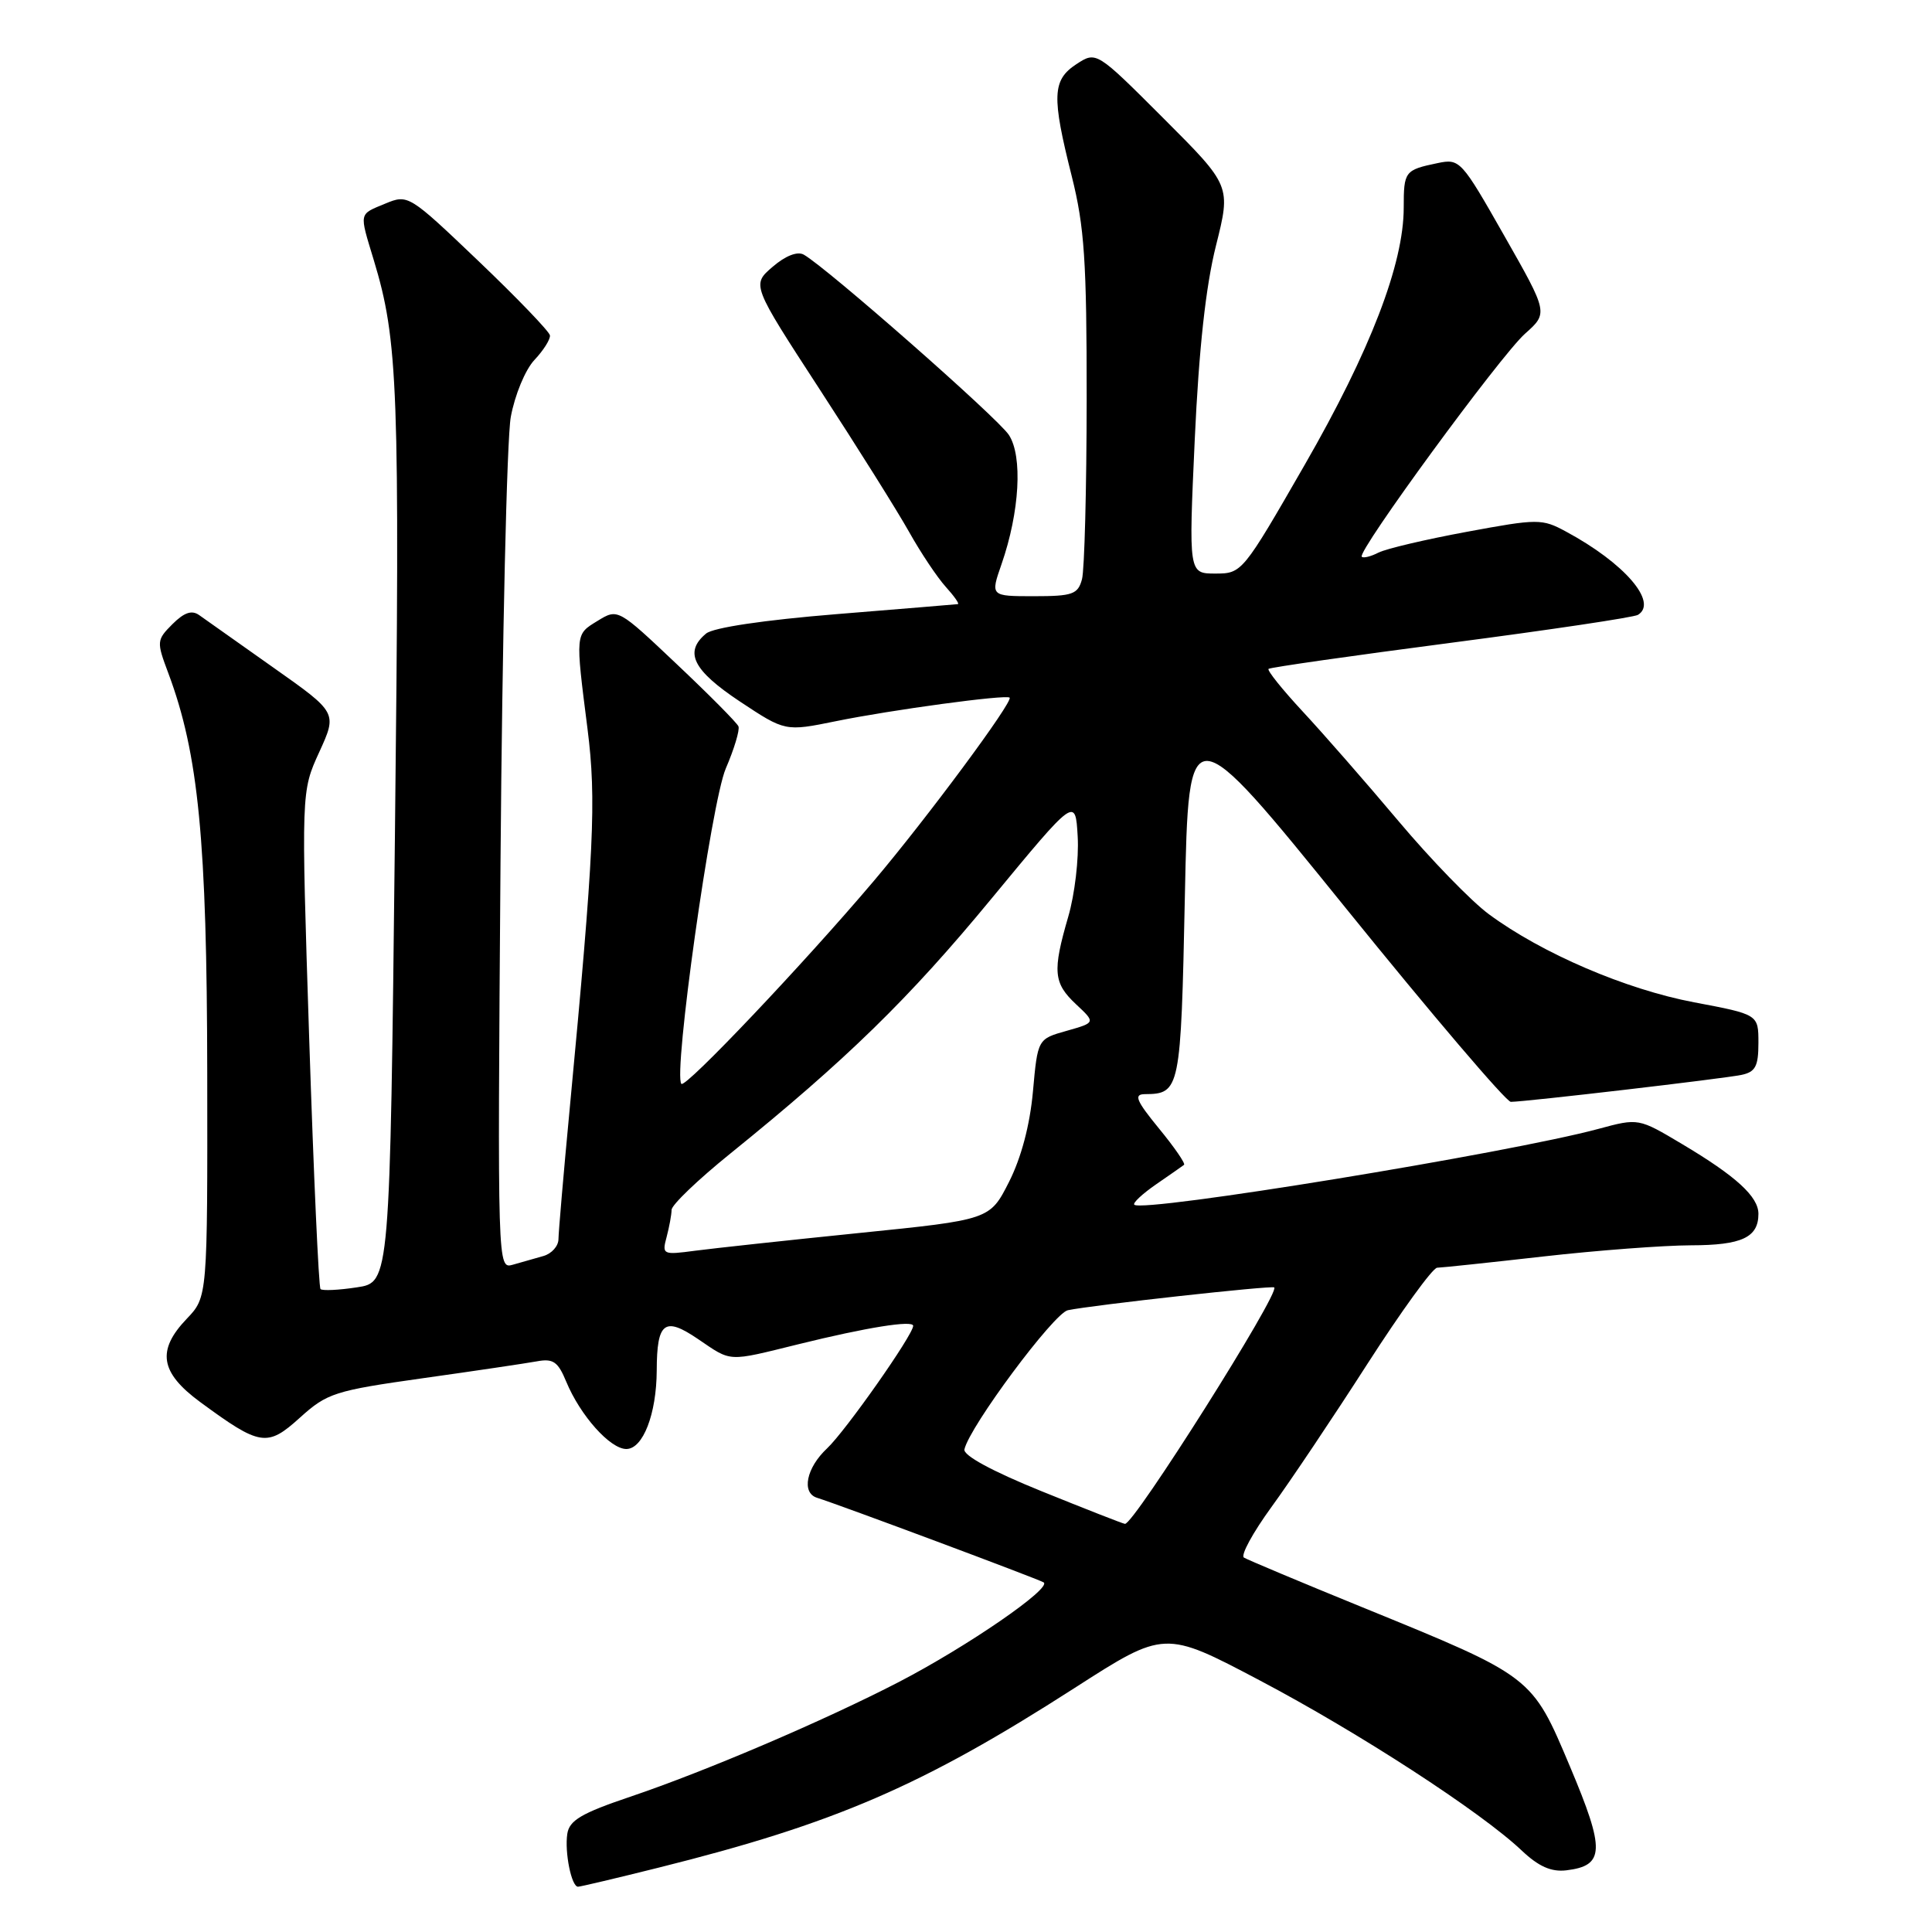 <?xml version="1.0" encoding="UTF-8" standalone="no"?>
<!DOCTYPE svg PUBLIC "-//W3C//DTD SVG 1.1//EN" "http://www.w3.org/Graphics/SVG/1.1/DTD/svg11.dtd" >
<svg xmlns="http://www.w3.org/2000/svg" xmlns:xlink="http://www.w3.org/1999/xlink" version="1.1" viewBox="0 0 256 256">
 <g >
 <path fill="currentColor"
d=" M 87.32 247.46 C 110.67 241.63 122.20 236.64 142.40 223.66 C 154.31 216.01 154.31 216.01 166.90 222.65 C 180.01 229.56 196.24 240.09 201.63 245.20 C 203.87 247.32 205.54 248.06 207.53 247.83 C 212.64 247.22 212.71 245.17 208.04 234.10 C 202.97 222.07 203.14 222.20 180.54 212.98 C 172.37 209.65 165.30 206.68 164.83 206.39 C 164.36 206.10 166.00 203.09 168.48 199.68 C 170.96 196.28 176.67 187.76 181.17 180.75 C 185.68 173.74 189.84 167.99 190.43 167.98 C 191.02 167.97 197.35 167.30 204.50 166.49 C 211.65 165.68 220.45 165.02 224.05 165.01 C 230.80 165.00 233.00 163.97 233.00 160.84 C 233.00 158.56 230.04 155.85 222.88 151.59 C 217.11 148.15 217.11 148.15 211.81 149.58 C 199.97 152.78 151.38 160.72 150.30 159.63 C 150.07 159.40 151.37 158.19 153.19 156.93 C 155.01 155.68 156.68 154.51 156.89 154.35 C 157.11 154.19 155.61 152.01 153.57 149.53 C 150.55 145.84 150.20 145.00 151.68 144.98 C 156.37 144.95 156.47 144.46 157.00 118.83 C 157.50 94.59 157.50 94.59 178.29 120.29 C 189.72 134.43 199.58 146.00 200.19 146.00 C 202.08 146.00 228.36 142.93 230.75 142.43 C 232.60 142.04 233.00 141.30 233.00 138.19 C 233.00 134.42 233.00 134.42 224.47 132.81 C 215.44 131.10 204.33 126.34 197.30 121.15 C 194.98 119.45 189.58 113.88 185.30 108.79 C 181.01 103.69 175.29 97.15 172.59 94.25 C 169.90 91.35 167.87 88.82 168.09 88.63 C 168.32 88.43 179.21 86.88 192.29 85.17 C 205.38 83.46 216.52 81.80 217.04 81.47 C 219.74 79.81 215.23 74.59 207.49 70.43 C 204.33 68.72 203.79 68.72 194.35 70.47 C 188.93 71.47 183.67 72.71 182.66 73.22 C 181.65 73.74 180.65 73.99 180.44 73.77 C 179.78 73.12 198.78 47.17 202.06 44.23 C 205.15 41.48 205.15 41.48 199.32 31.23 C 193.64 21.23 193.43 21.00 190.50 21.61 C 186.13 22.52 186.00 22.70 186.00 27.52 C 186.00 34.97 181.57 46.49 172.87 61.61 C 164.67 75.87 164.56 76.00 161.05 76.00 C 157.50 76.00 157.50 76.00 158.31 58.25 C 158.86 46.25 159.77 37.93 161.12 32.56 C 163.11 24.62 163.11 24.62 154.19 15.70 C 145.27 6.78 145.27 6.78 142.63 8.50 C 139.42 10.61 139.34 12.74 142.02 23.38 C 143.69 30.04 144.00 34.59 143.99 52.88 C 143.98 64.77 143.70 75.51 143.37 76.75 C 142.83 78.75 142.13 79.00 137.00 79.00 C 131.23 79.00 131.23 79.00 132.71 74.75 C 135.11 67.83 135.53 60.45 133.68 57.63 C 132.19 55.36 109.51 35.43 106.50 33.74 C 105.66 33.27 104.07 33.89 102.37 35.36 C 99.60 37.74 99.60 37.74 108.63 51.62 C 113.60 59.25 118.93 67.75 120.47 70.50 C 122.01 73.25 124.19 76.51 125.31 77.75 C 126.43 78.99 127.16 80.02 126.92 80.05 C 126.69 80.08 119.44 80.68 110.81 81.38 C 101.23 82.16 94.51 83.16 93.56 83.95 C 90.61 86.40 91.81 88.81 98.02 92.94 C 104.04 96.93 104.04 96.93 110.77 95.56 C 118.11 94.06 133.33 92.00 133.78 92.44 C 134.28 92.95 122.83 108.41 115.76 116.76 C 106.55 127.64 90.86 144.19 90.29 143.62 C 89.16 142.49 94.25 106.28 96.17 101.83 C 97.29 99.23 98.04 96.72 97.85 96.25 C 97.66 95.78 93.98 92.07 89.68 88.01 C 81.87 80.62 81.87 80.62 79.18 82.27 C 76.21 84.09 76.23 83.84 77.85 96.59 C 79.04 105.99 78.72 112.74 75.48 147.00 C 74.67 155.53 74.01 163.26 74.00 164.18 C 74.00 165.11 73.10 166.12 72.00 166.43 C 70.90 166.74 69.08 167.26 67.96 167.58 C 65.92 168.16 65.92 168.14 66.32 114.33 C 66.55 84.72 67.16 58.14 67.68 55.26 C 68.22 52.32 69.60 48.99 70.82 47.69 C 72.02 46.42 72.94 44.95 72.87 44.44 C 72.79 43.92 68.54 39.50 63.42 34.61 C 54.19 25.80 54.07 25.73 51.05 26.98 C 47.51 28.45 47.59 28.07 49.52 34.44 C 52.76 45.13 52.99 51.37 52.33 110.71 C 51.67 169.93 51.67 169.93 47.29 170.58 C 44.88 170.95 42.71 171.05 42.47 170.81 C 42.23 170.57 41.56 155.64 40.97 137.63 C 39.91 104.88 39.91 104.88 42.30 99.66 C 44.69 94.43 44.69 94.43 36.24 88.47 C 31.58 85.18 27.16 82.06 26.40 81.51 C 25.42 80.81 24.42 81.14 22.85 82.70 C 20.75 84.81 20.73 85.01 22.30 89.19 C 26.31 99.90 27.42 111.34 27.46 142.18 C 27.50 171.86 27.50 171.86 24.75 174.74 C 20.74 178.93 21.21 181.86 26.50 185.76 C 34.50 191.64 35.40 191.78 39.76 187.83 C 43.35 184.59 44.35 184.27 56.04 182.62 C 62.89 181.66 69.67 180.65 71.11 180.39 C 73.30 179.98 73.93 180.42 75.03 183.08 C 76.89 187.57 80.85 192.00 82.99 192.00 C 85.20 192.00 86.99 187.37 87.02 181.60 C 87.04 175.18 88.05 174.41 92.49 177.43 C 97.01 180.50 96.29 180.46 105.83 178.11 C 114.82 175.89 121.00 174.90 121.00 175.68 C 121.00 176.87 112.03 189.63 109.59 191.92 C 106.84 194.49 106.17 197.80 108.25 198.46 C 111.40 199.45 137.53 209.21 138.28 209.67 C 139.46 210.40 128.19 218.16 119.11 222.87 C 109.21 227.99 93.57 234.68 83.50 238.08 C 77.04 240.26 75.44 241.21 75.17 242.99 C 74.80 245.44 75.72 250.00 76.59 250.00 C 76.89 250.00 81.72 248.86 87.32 247.46 Z  M 138.00 197.59 C 131.48 194.95 127.61 192.85 127.79 192.05 C 128.46 189.04 139.65 173.99 141.50 173.61 C 144.82 172.92 168.47 170.31 168.84 170.59 C 169.68 171.23 150.21 202.08 149.06 201.92 C 148.75 201.88 143.78 199.93 138.00 197.59 Z  M 88.33 163.91 C 88.68 162.58 88.98 160.97 88.99 160.31 C 88.99 159.66 92.49 156.31 96.75 152.87 C 112.12 140.45 120.44 132.34 131.37 119.08 C 142.50 105.60 142.50 105.60 142.80 110.86 C 142.97 113.75 142.41 118.52 141.55 121.46 C 139.44 128.72 139.58 130.26 142.59 133.08 C 145.18 135.50 145.18 135.50 141.34 136.59 C 137.50 137.67 137.50 137.67 136.87 144.63 C 136.47 149.07 135.32 153.41 133.70 156.61 C 131.16 161.62 131.16 161.62 113.83 163.38 C 104.30 164.35 94.52 165.41 92.09 165.73 C 87.82 166.30 87.70 166.24 88.33 163.91 Z "/>
</g>
</svg>